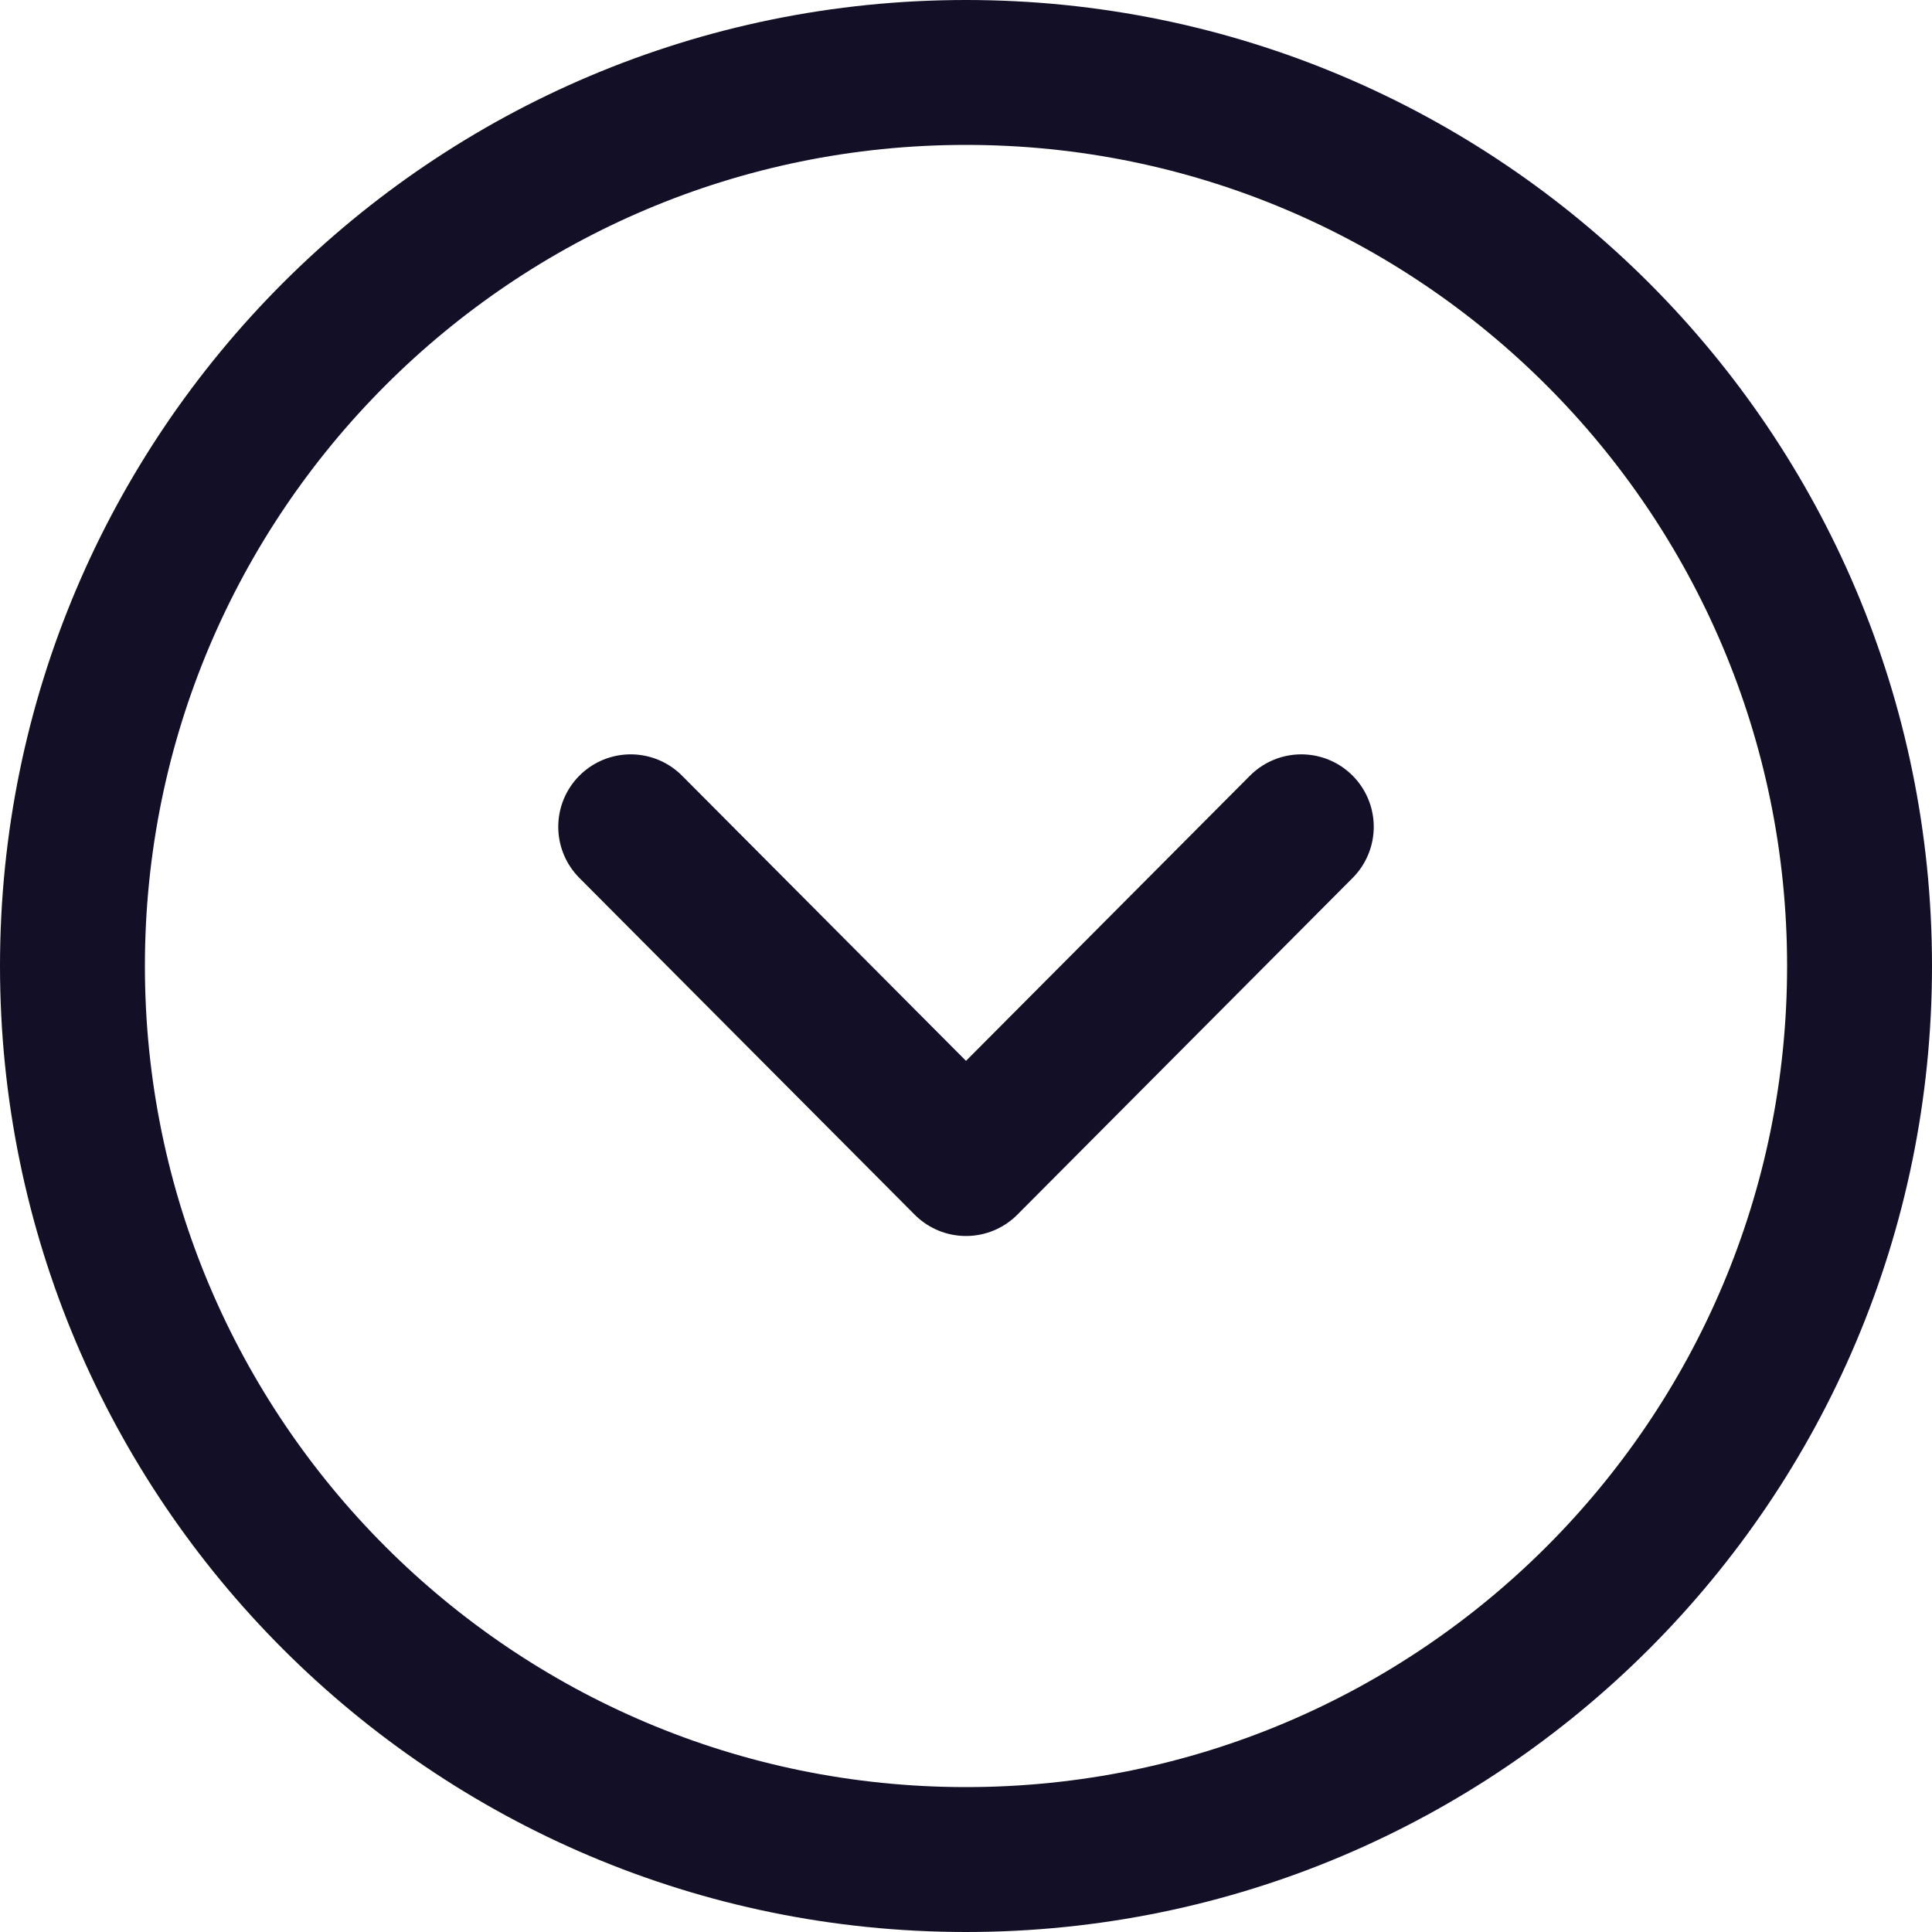 <svg width="20" height="20" viewBox="0 0 20 20" fill="none" xmlns="http://www.w3.org/2000/svg">
<path fill-rule="evenodd" clip-rule="evenodd" d="M0.75 10C0.75 15.108 4.891 19.25 10 19.25C15.108 19.25 19.25 15.108 19.25 10C19.25 4.892 15.108 0.75 10 0.75C4.891 0.75 0.75 4.892 0.75 10Z" stroke="#130F26" stroke-width="1.5" stroke-linecap="round" stroke-linejoin="round"/>
<path d="M6.529 8.559L10 12.045L13.471 8.559" stroke="#130F26" stroke-width="1.5" stroke-linecap="round" stroke-linejoin="round"/>
</svg>
